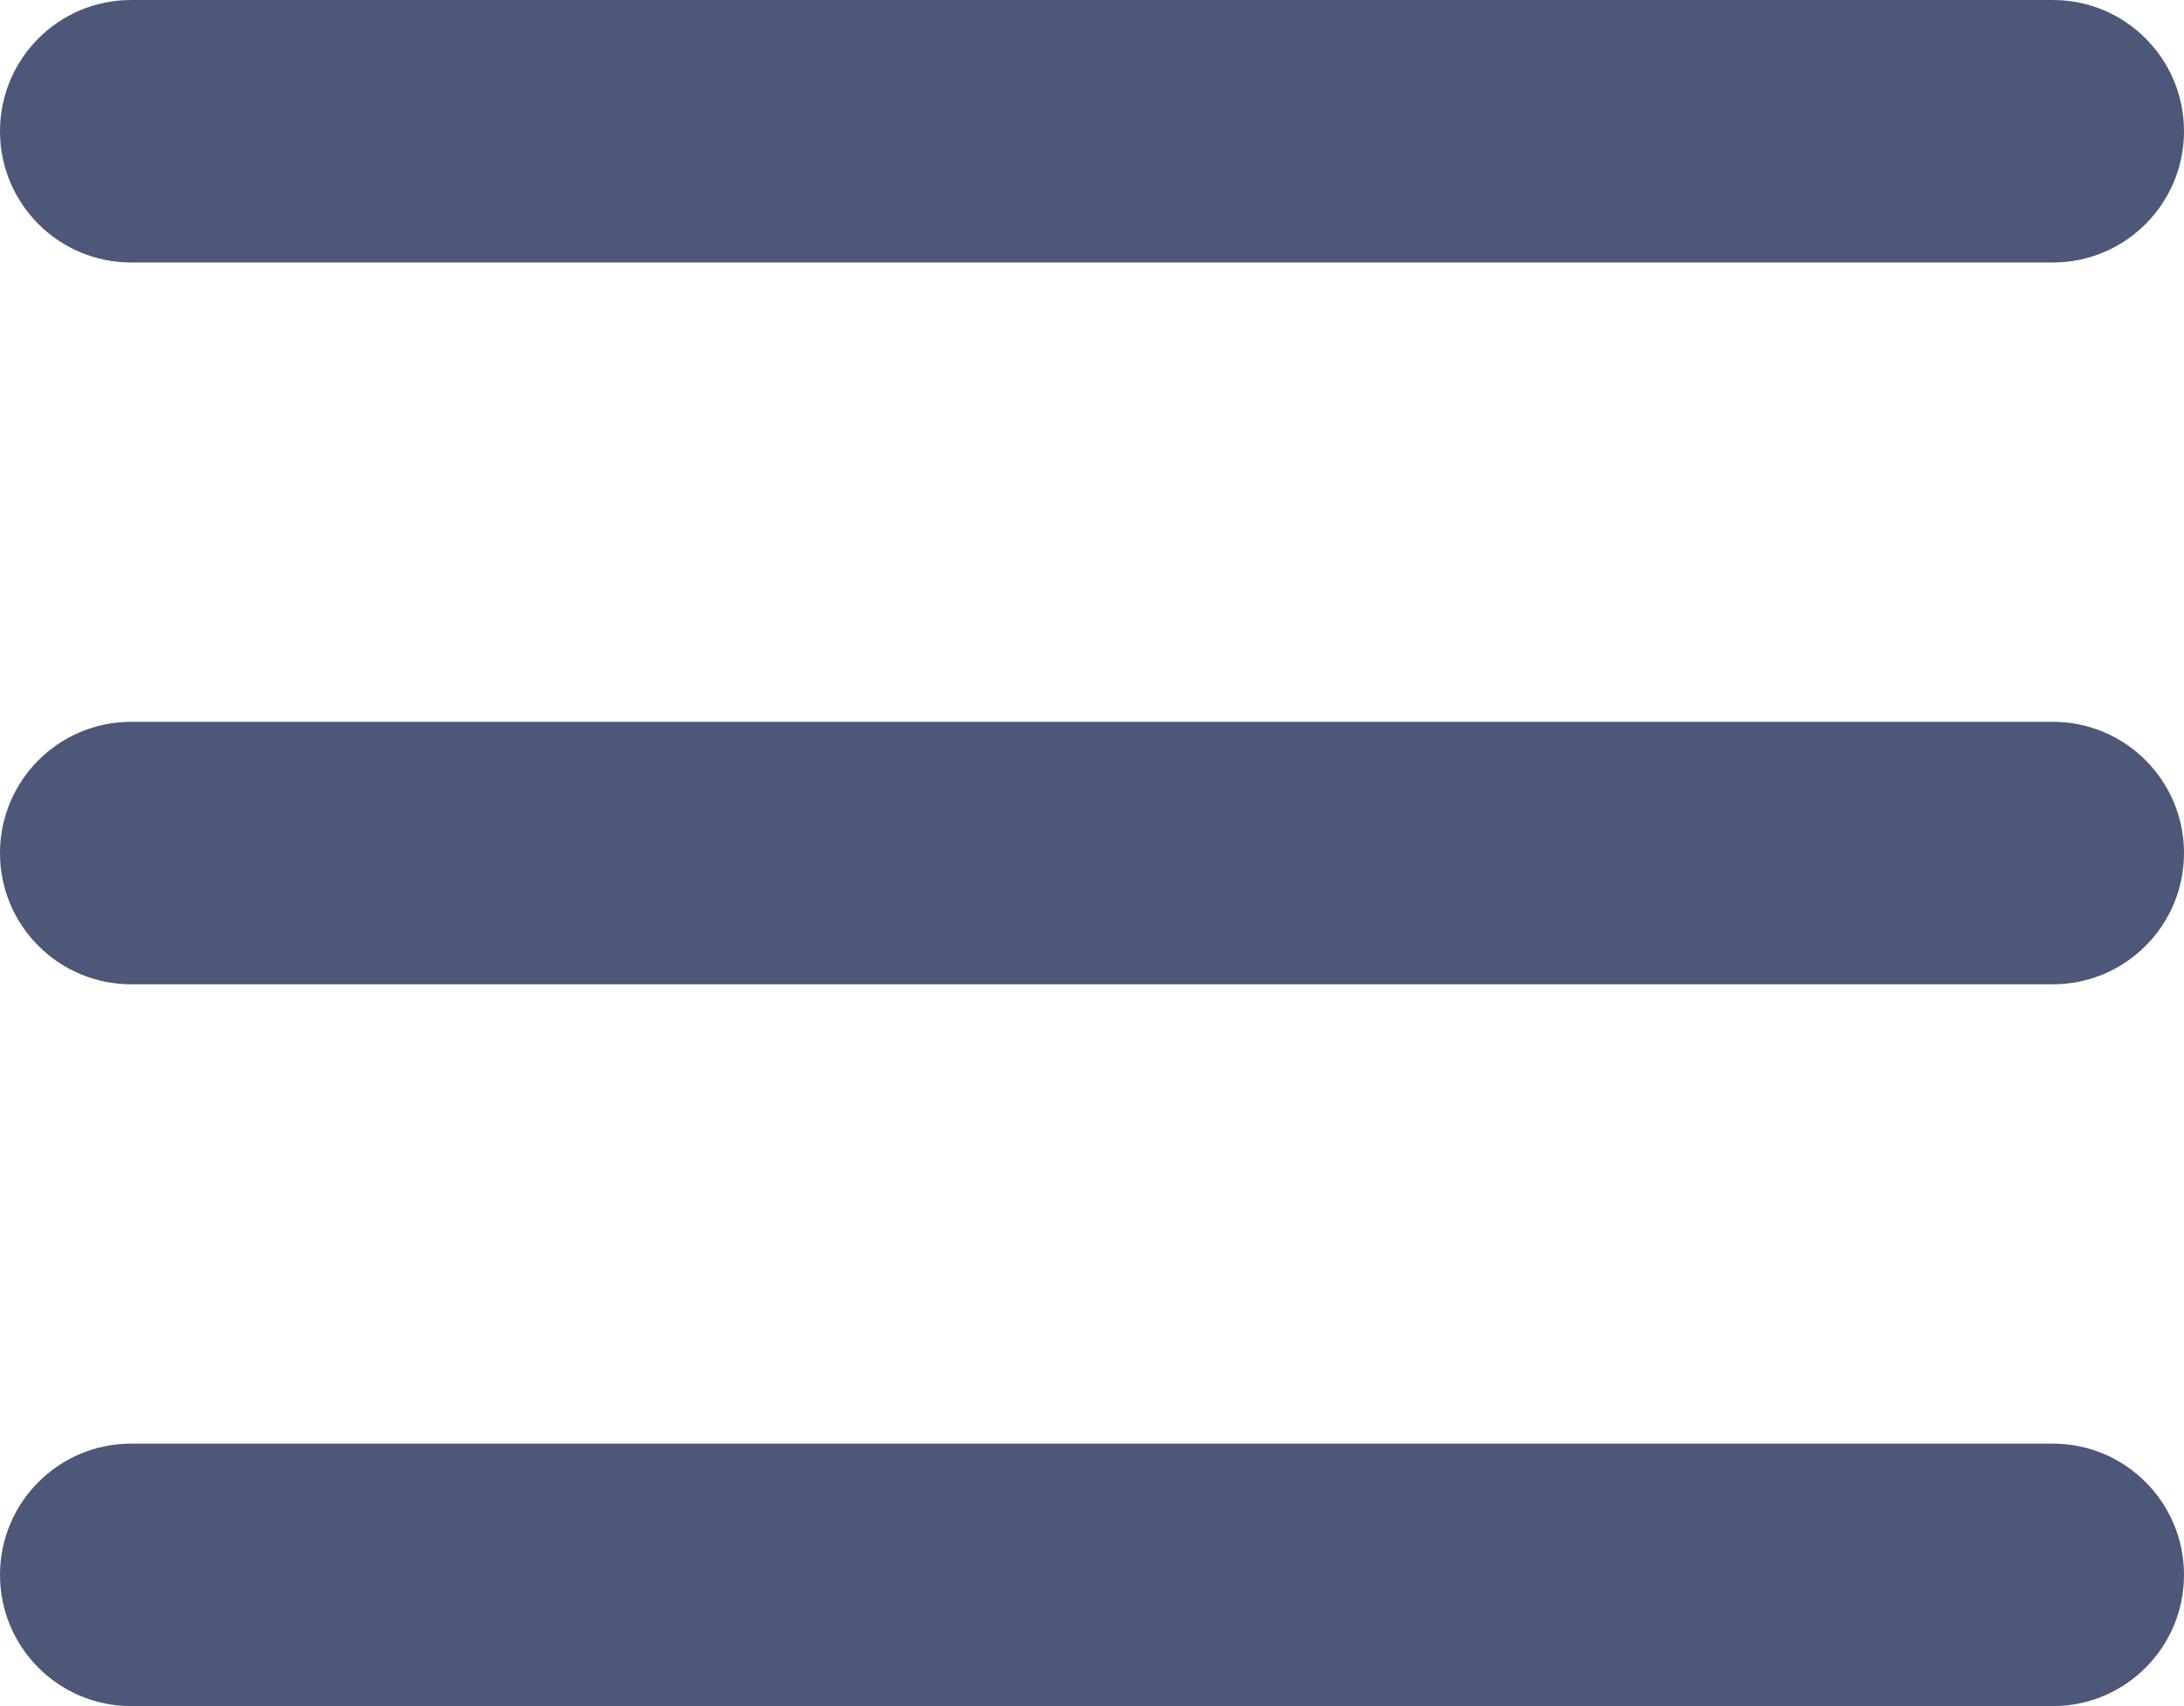 <svg width="32" height="25" viewBox="0 0 32 25" fill="none" xmlns="http://www.w3.org/2000/svg">
<path fill-rule="evenodd" clip-rule="evenodd" d="M0 1.923C0 0.861 0.86 0 1.92 0H30.08C31.14 0 32 0.861 32 1.923C32 2.985 31.14 3.846 30.08 3.846H1.92C0.86 3.846 0 2.985 0 1.923ZM0 12.5C0 11.438 0.86 10.577 1.92 10.577H30.08C31.14 10.577 32 11.438 32 12.5C32 13.562 31.14 14.423 30.08 14.423H1.92C0.86 14.423 0 13.562 0 12.5ZM0 23.077C0 22.015 0.86 21.154 1.92 21.154H30.08C31.14 21.154 32 22.015 32 23.077C32 24.139 31.14 25 30.08 25H1.92C0.86 25 0 24.139 0 23.077Z" fill="#4D5777"/>
</svg>
